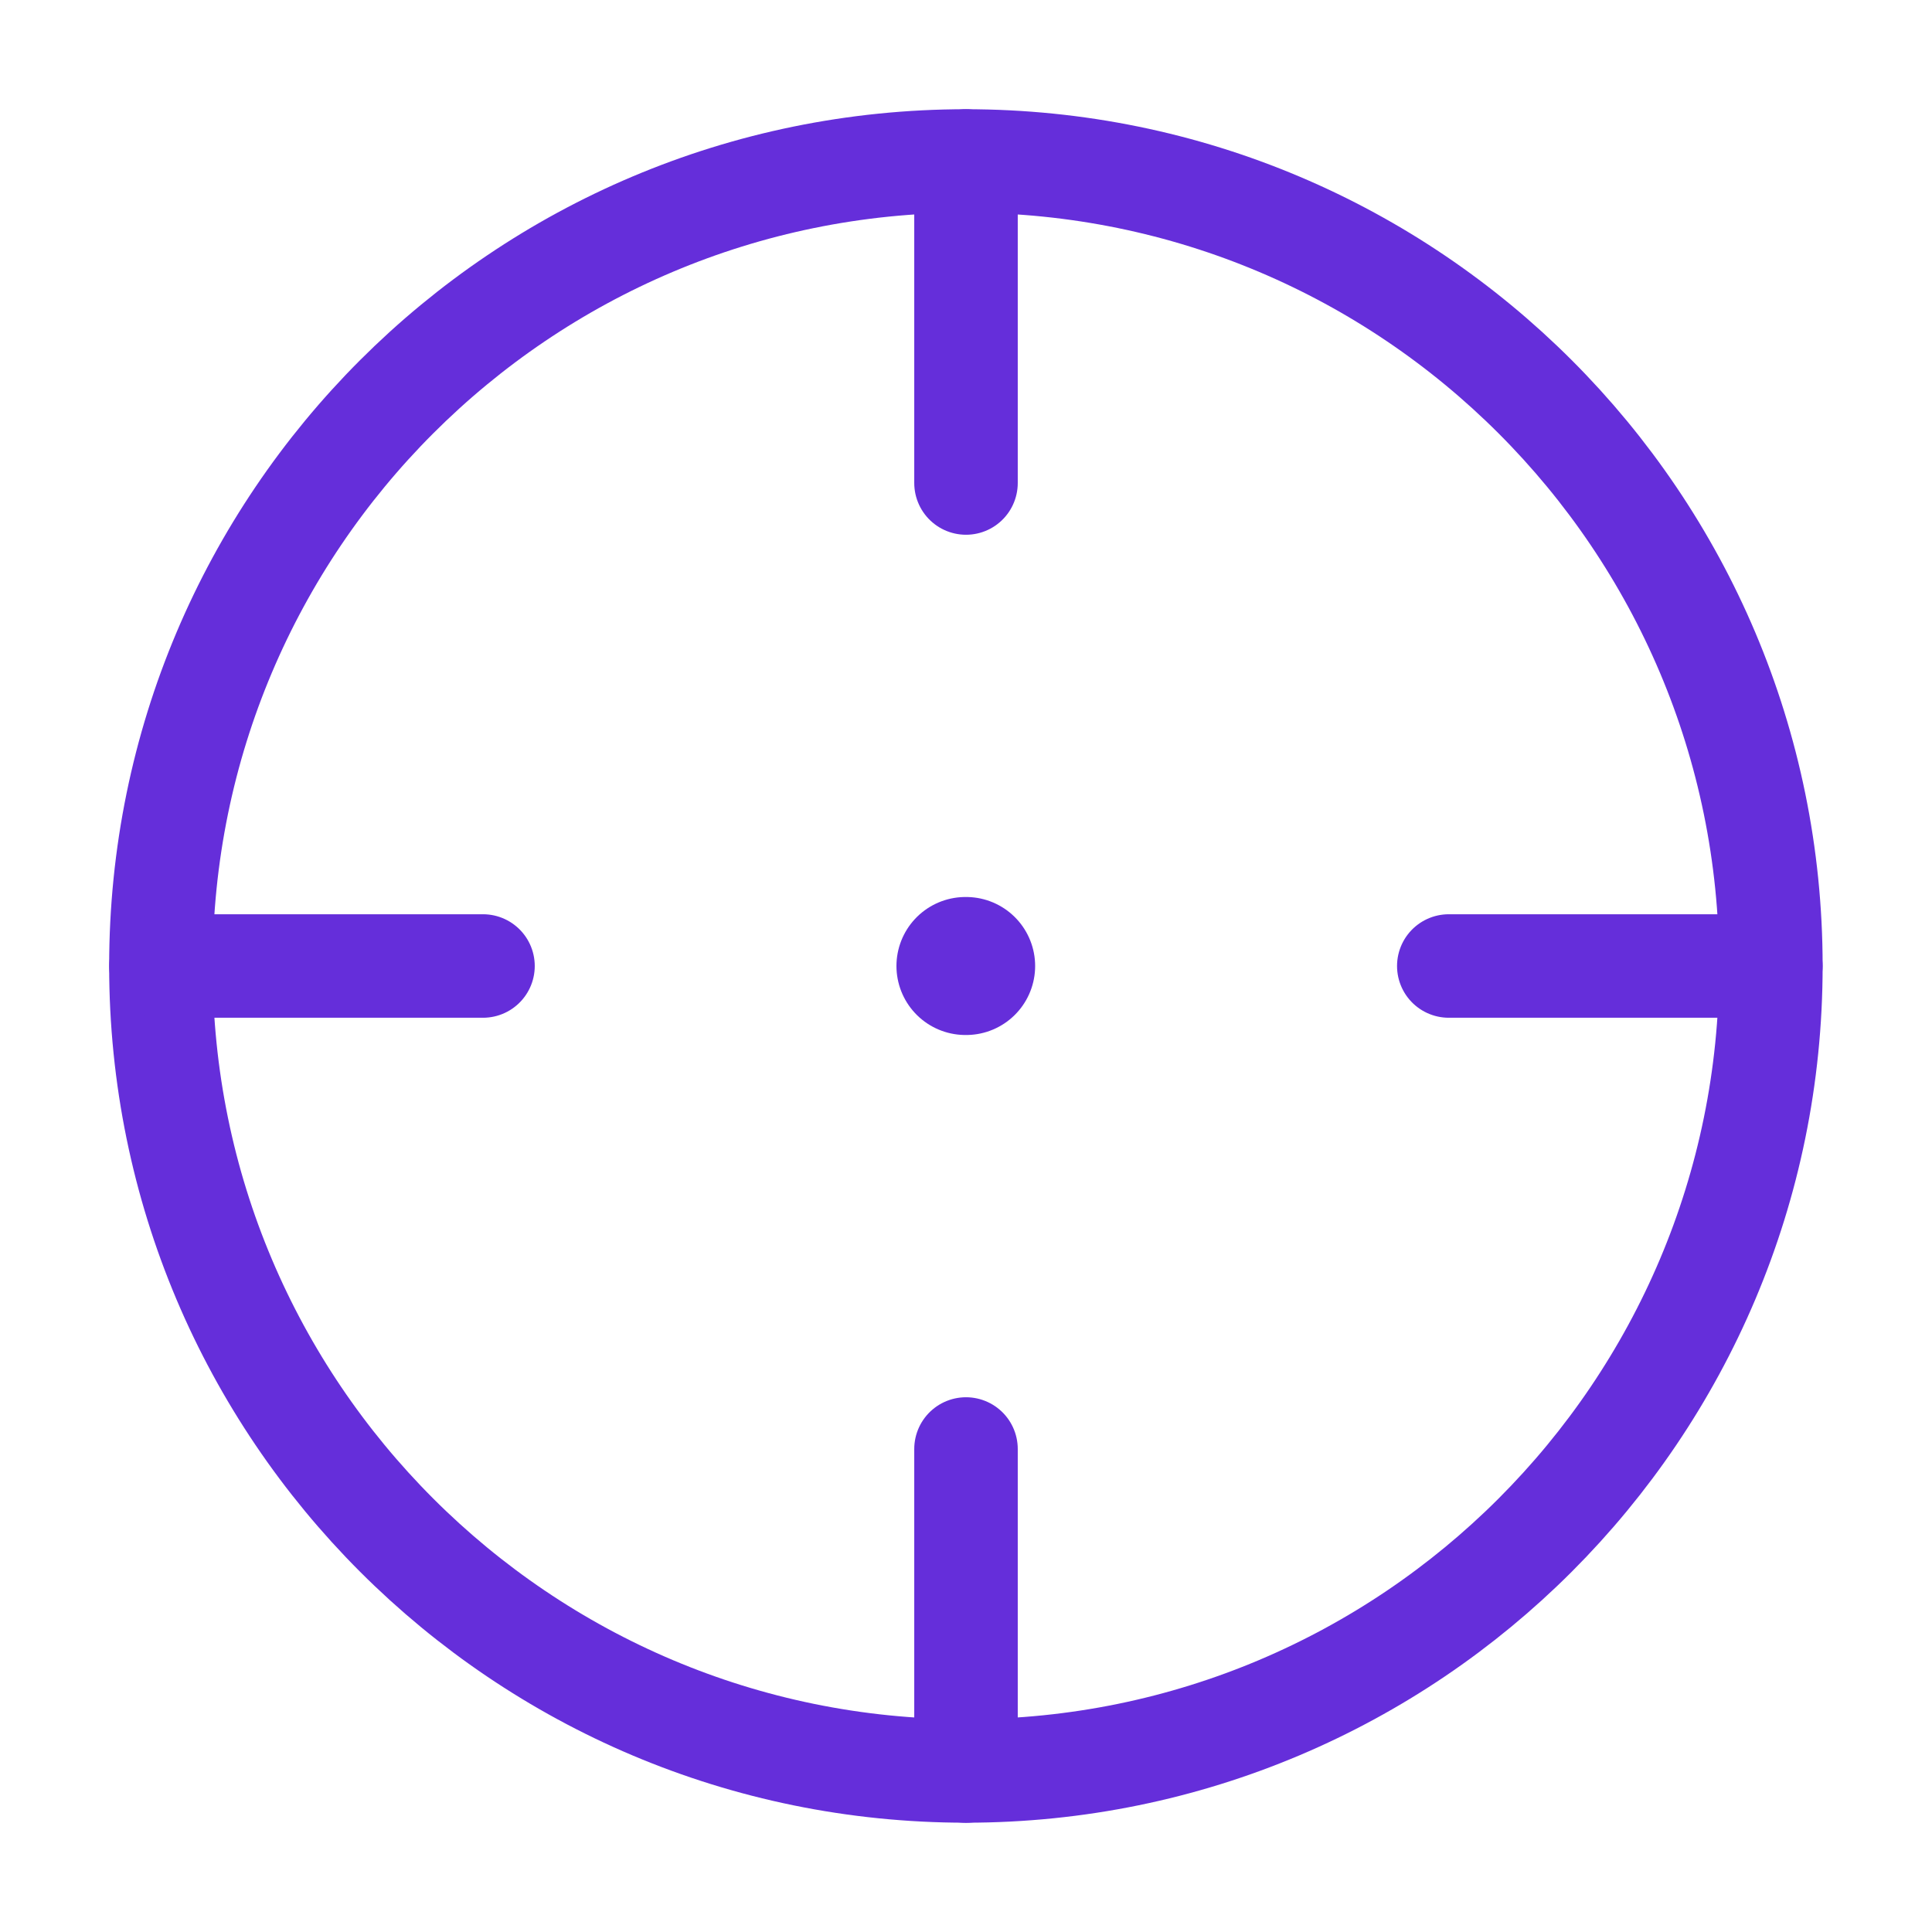 <svg width="28" height="28" viewBox="0 0 28 28" fill="none" xmlns="http://www.w3.org/2000/svg">
<path d="M25.665 13.999C25.665 7.556 20.442 2.333 13.999 2.333C7.555 2.333 2.332 7.556 2.332 13.999C2.332 20.443 7.555 25.666 13.999 25.666C20.442 25.666 25.665 20.443 25.665 13.999Z" stroke="#652EDA" stroke-width="1.5"/>
<path d="M13.992 14H14.002" stroke="#652EDA" stroke-width="2" stroke-linecap="round" stroke-linejoin="round"/>
<path d="M14 2.333V7" stroke="#652EDA" stroke-width="1.5" stroke-linecap="round"/>
<path d="M25.664 14L20.997 14" stroke="#652EDA" stroke-width="1.5" stroke-linecap="round"/>
<path d="M14 21V25.667" stroke="#652EDA" stroke-width="1.5" stroke-linecap="round"/>
<path d="M7 14L2.333 14" stroke="#652EDA" stroke-width="1.5" stroke-linecap="round"/>
</svg>
